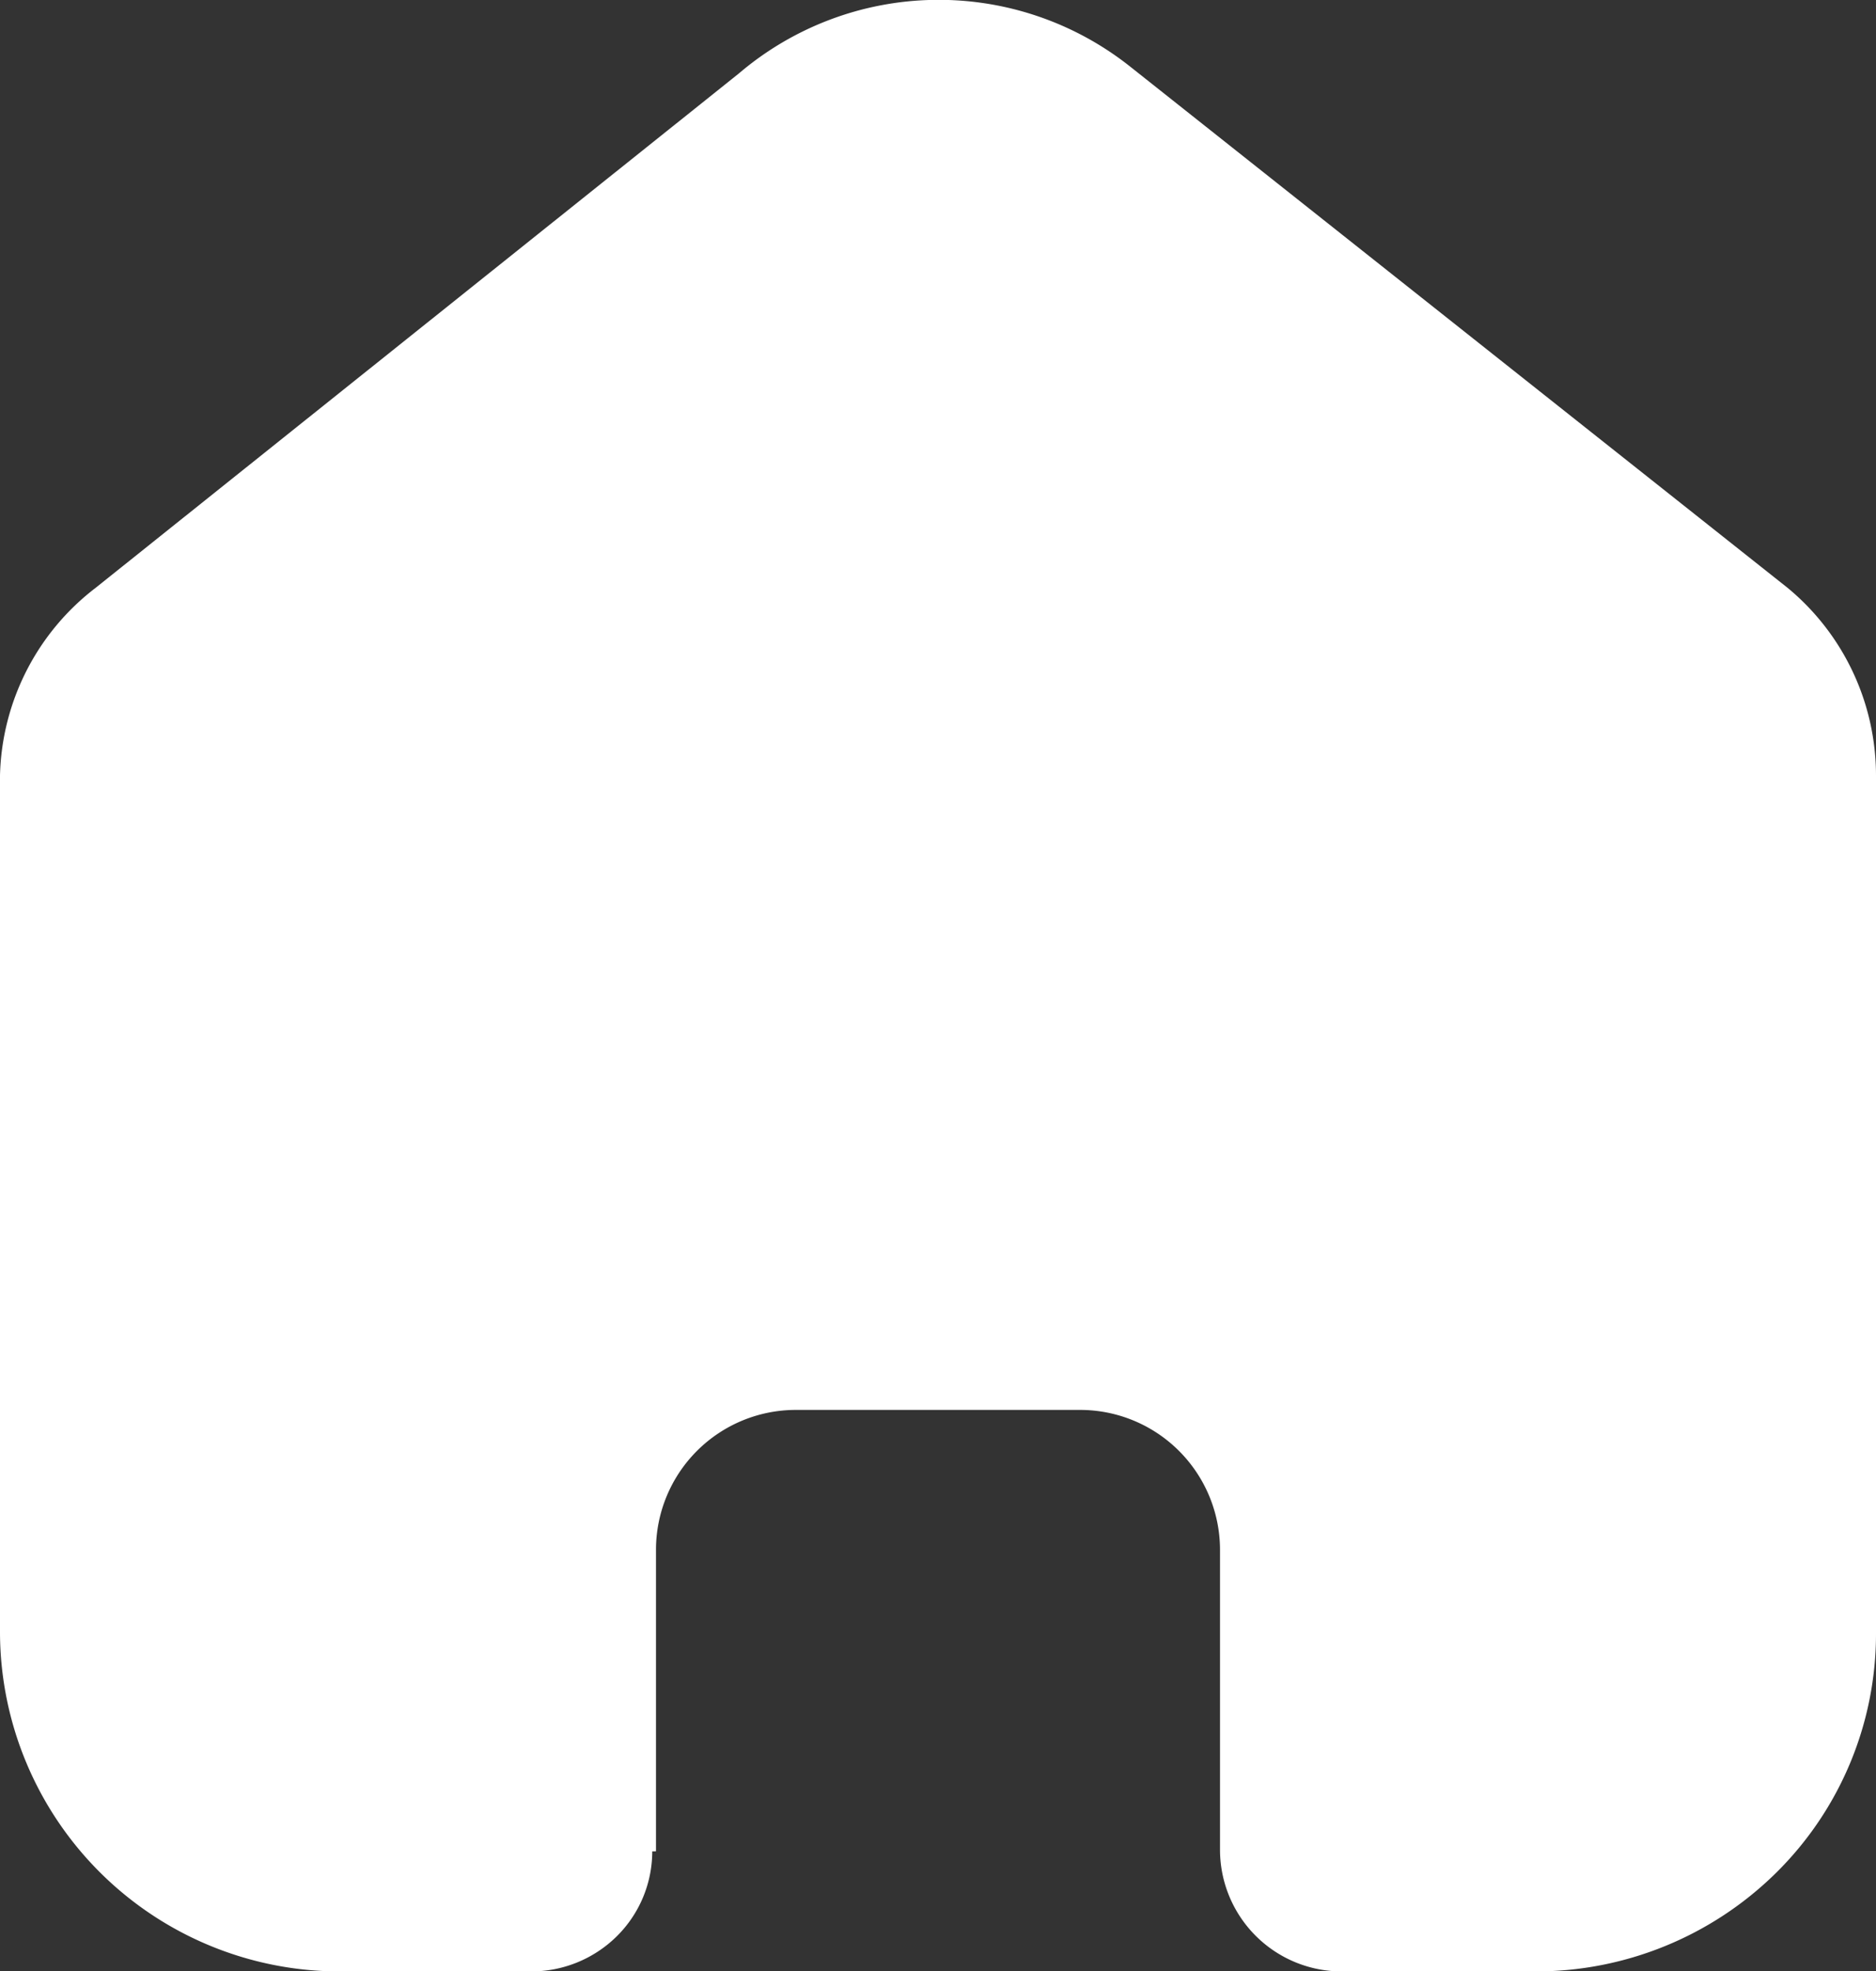 <svg xmlns="http://www.w3.org/2000/svg" width="21.583" height="22.666" viewBox="0 0 21.583 22.666">
  <rect x="0" y="0" width="21.583" height="22.666" fill="#333333" stroke="none"/>
  <path id="Home" d="M7.547,21.286V17.811a1.609,1.609,0,0,1,1.607-1.6h3.265a1.61,1.61,0,0,1,1.617,1.6h0v3.466a1.4,1.4,0,0,0,1.393,1.39h2.227a3.935,3.935,0,0,0,2.776-1.132,3.86,3.86,0,0,0,1.151-2.746V8.915a2.8,2.8,0,0,0-1.017-2.156L13,.764A3.545,3.545,0,0,0,8.5.845L1.1,6.759A2.8,2.8,0,0,0,0,8.915v9.863a3.908,3.908,0,0,0,3.926,3.889H6.1a1.4,1.4,0,0,0,.992-.4,1.374,1.374,0,0,0,.412-.98Z" fill="#fff"/>
</svg>
